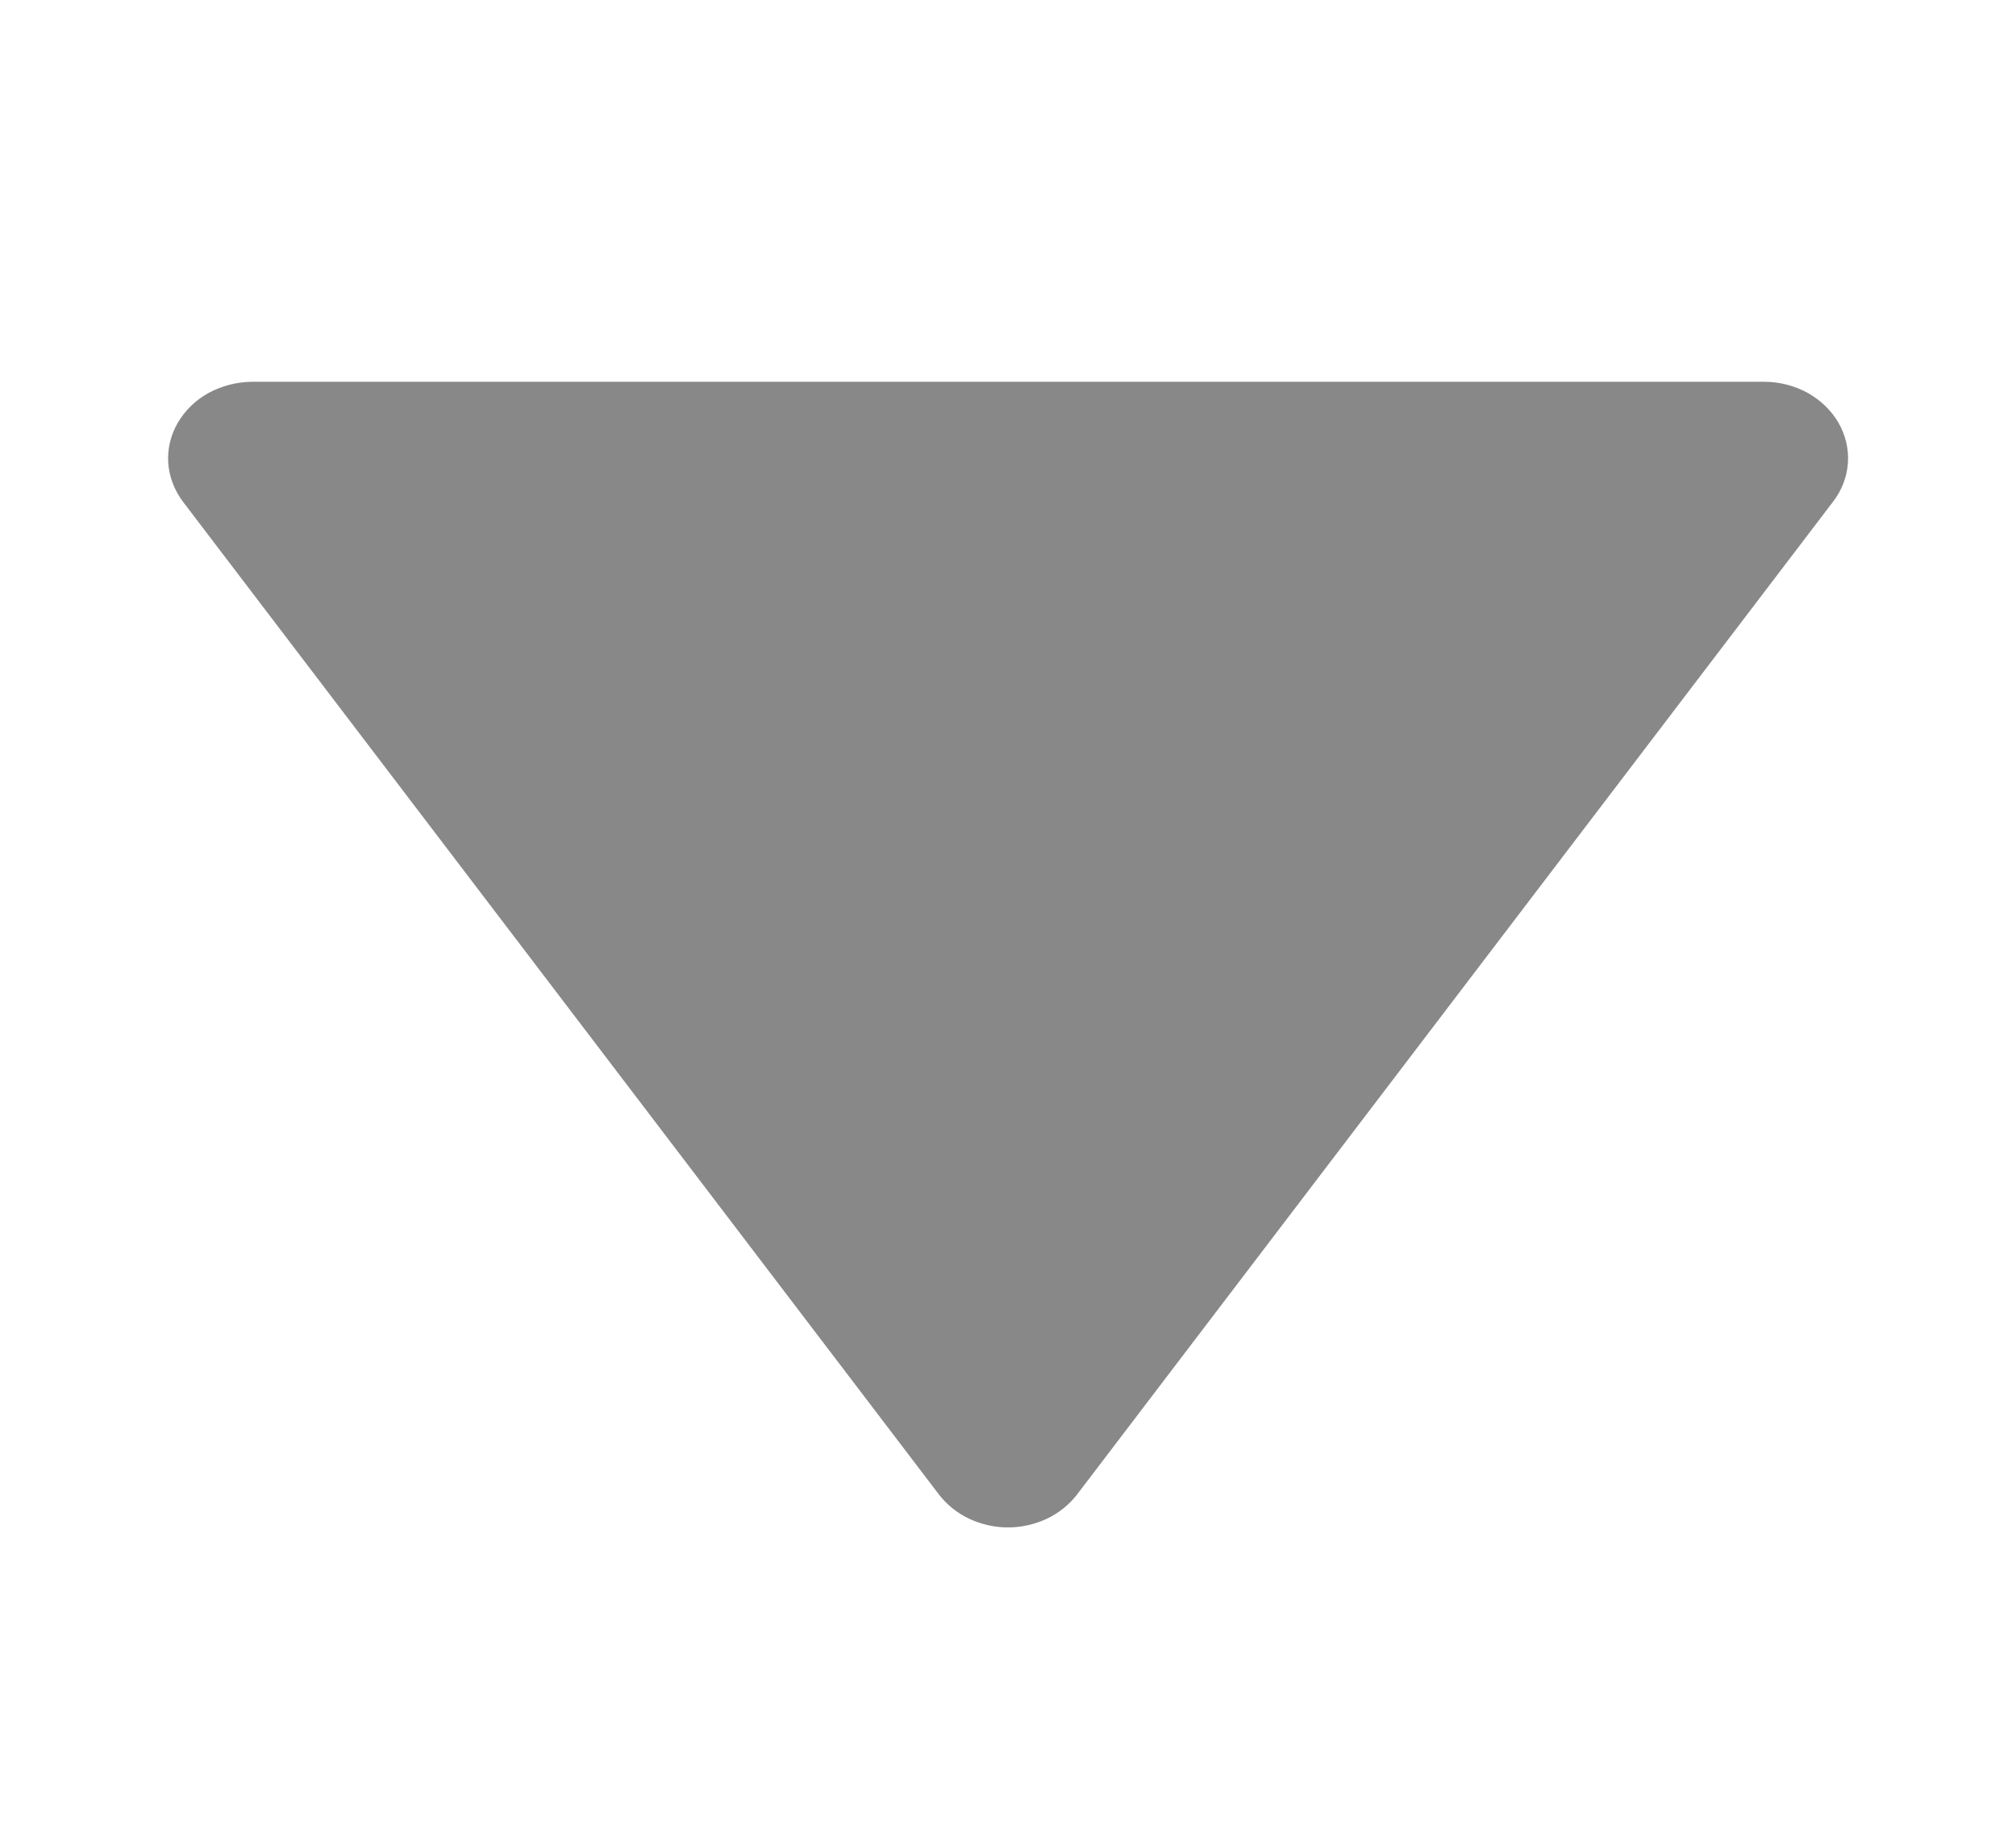 <svg width="11" height="10" viewBox="0 0 11 10" fill="none" xmlns="http://www.w3.org/2000/svg">
<path d="M5.123 8.154C5.165 8.209 5.222 8.255 5.287 8.286C5.353 8.317 5.426 8.334 5.5 8.334C5.574 8.334 5.647 8.317 5.713 8.286C5.778 8.255 5.835 8.209 5.877 8.154L10.002 2.737C10.05 2.675 10.078 2.601 10.083 2.525C10.088 2.449 10.07 2.374 10.031 2.306C9.992 2.239 9.934 2.183 9.862 2.143C9.791 2.104 9.709 2.083 9.625 2.083H1.375C1.292 2.084 1.21 2.105 1.138 2.144C1.067 2.183 1.009 2.24 0.97 2.307C0.931 2.374 0.913 2.45 0.918 2.526C0.923 2.601 0.951 2.674 0.998 2.737L5.123 8.154Z" fill="#888888"/>
</svg>
